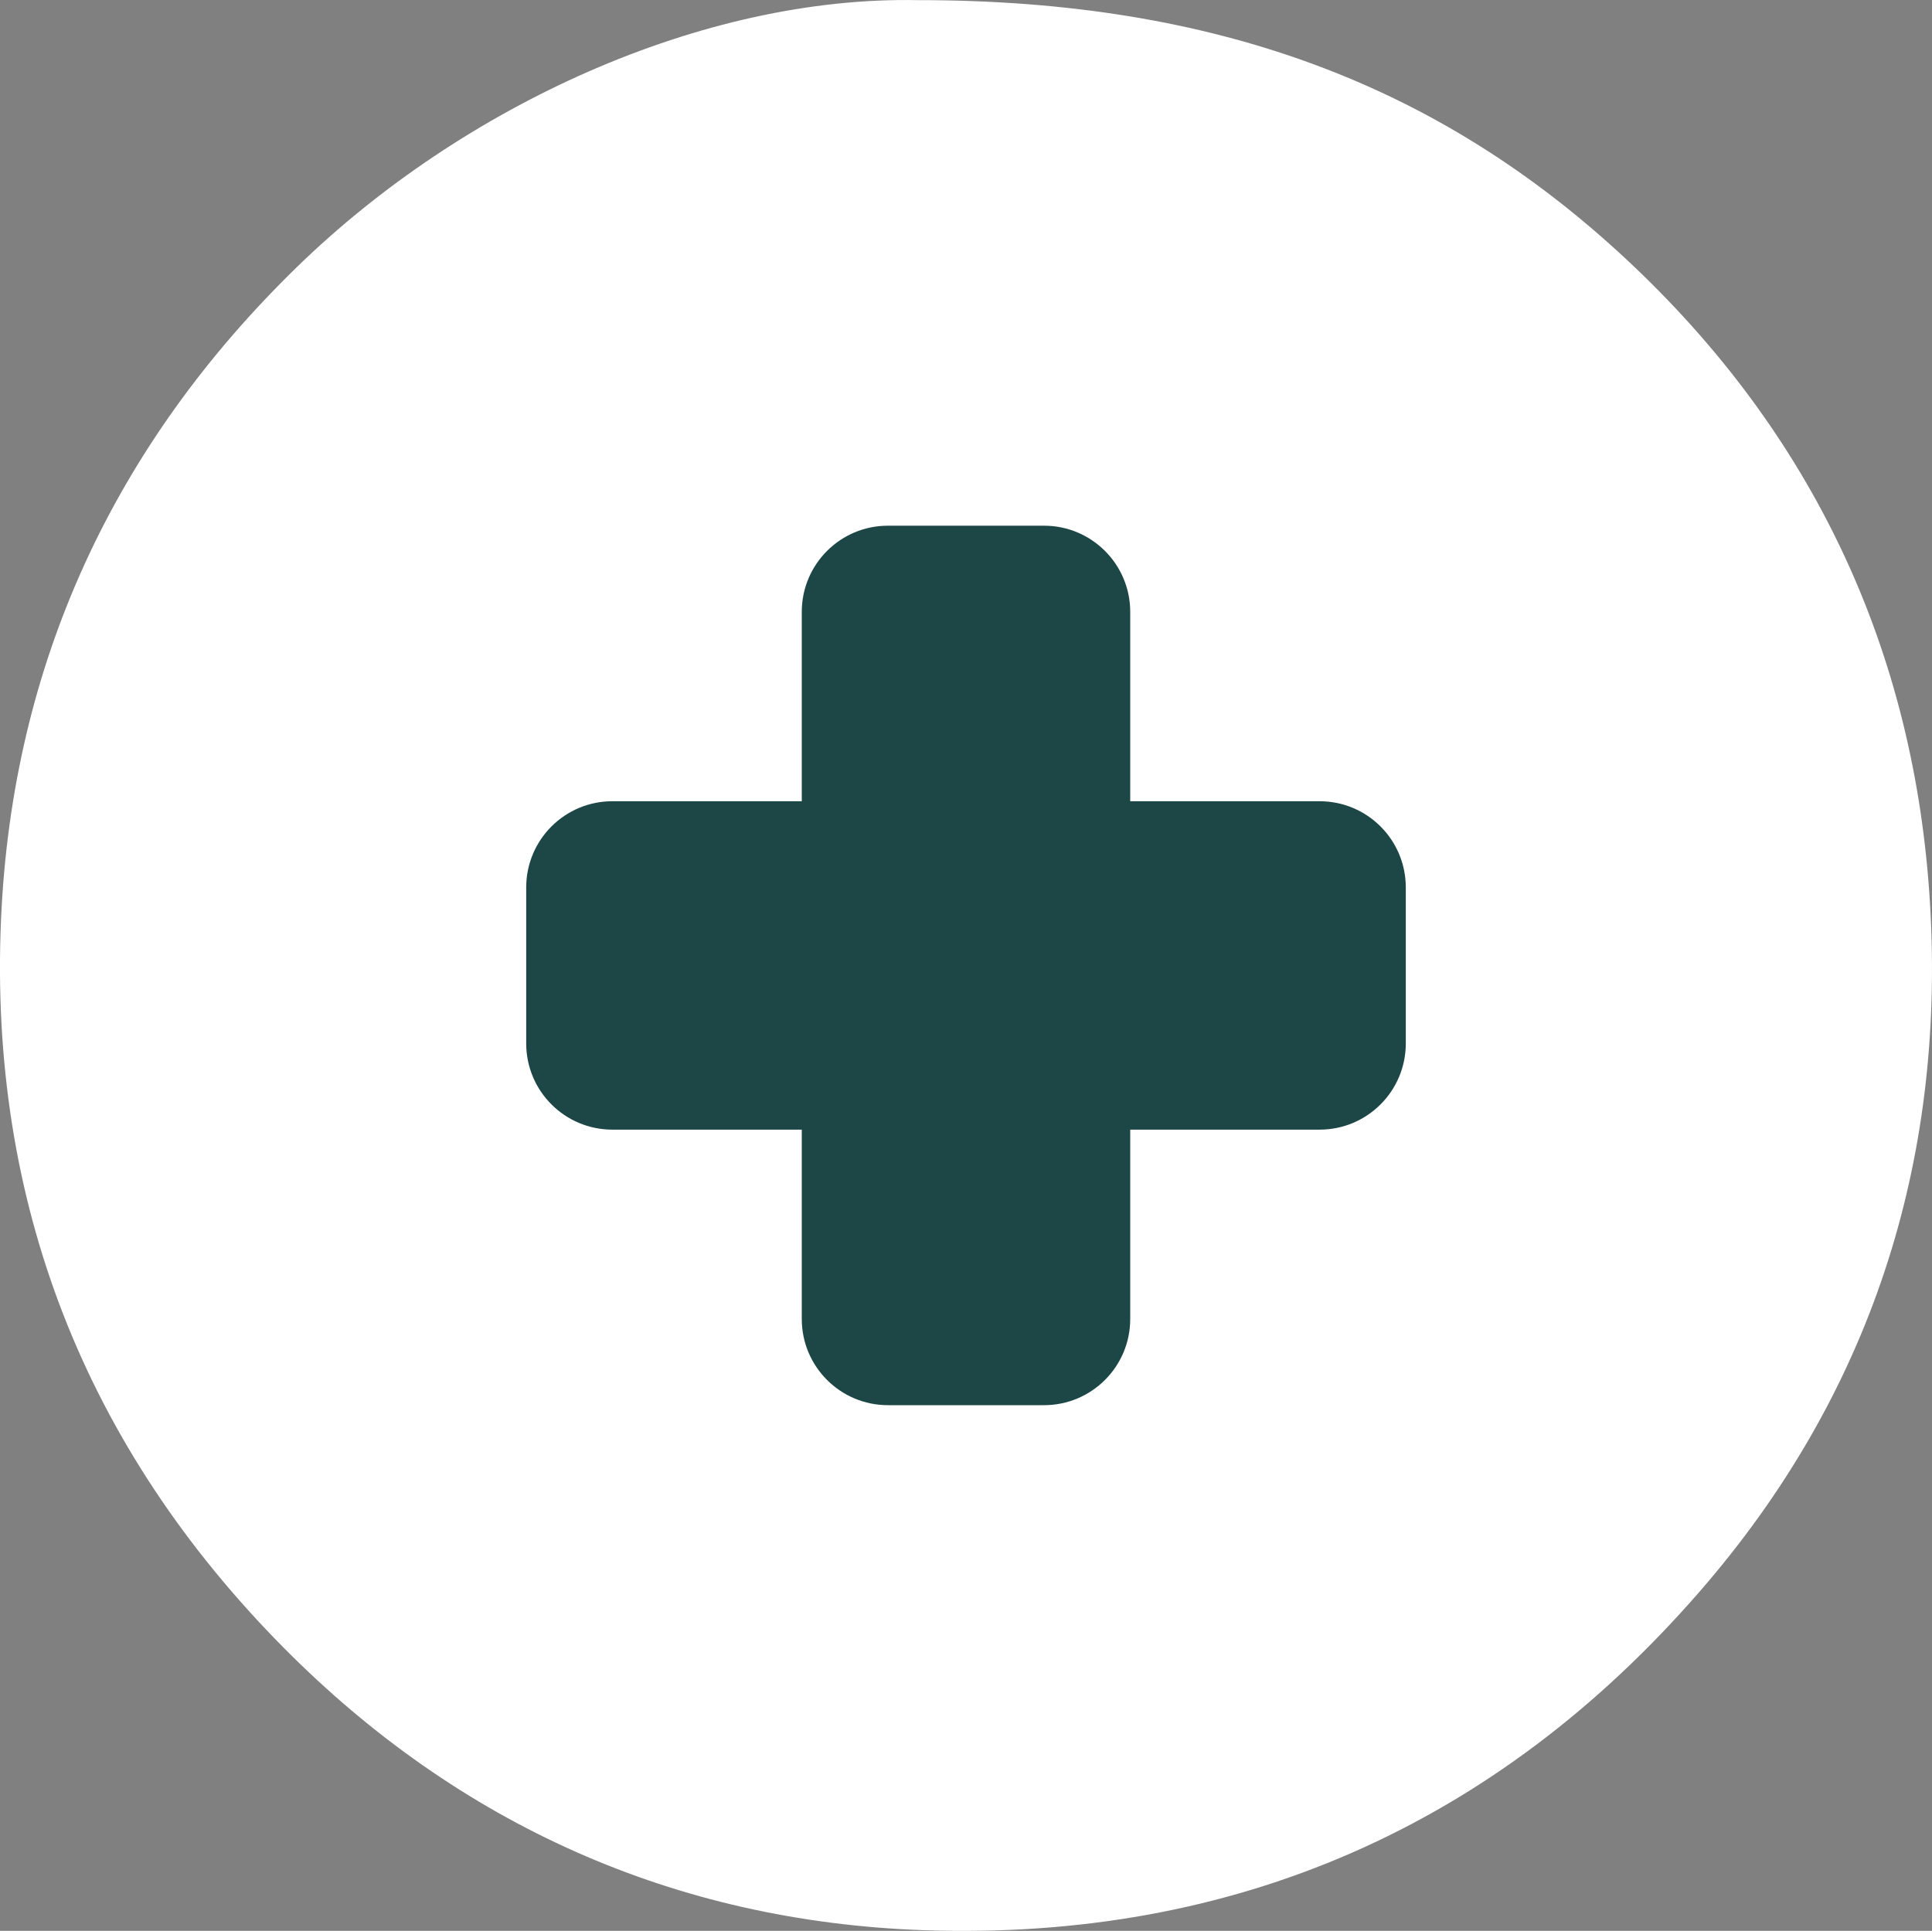<?xml version="1.0" encoding="UTF-8"?><svg id="Layer_2" xmlns="http://www.w3.org/2000/svg" viewBox="0 0 300 299.86"><rect x="0" y="0" width="300" height="299.86" fill="#808080" stroke="none"/><defs><style>.cls-1{fill:#fff;}.cls-2{fill:#1c4746;}</style></defs><g id="Layer_1-2"><path class="cls-1" d="m142.45.02c46.46-.03,81.11,13.26,110.01,40.18,28.95,26.97,44.92,60.74,47.24,100.28,2.36,40.09-9.25,76.11-35.67,106.56-31.73,36.57-72.42,54.41-120.7,52.71-38.52-1.36-72.04-16.41-99.2-43.78C13.23,224.81-1.76,186.7.16,142.79c1.74-39.7,17.56-73.73,46.03-101.4C71.92,16.38,109.04-.61,142.45.02Z"/><path class="cls-2" d="m204.91,124.43h-29.41v-29.41c0-7.39-5.99-13.38-13.38-13.38h-24.24c-7.39,0-13.38,5.99-13.38,13.38v29.41h-29.41c-7.39,0-13.38,5.99-13.38,13.38v24.24c0,7.39,5.99,13.38,13.38,13.38h29.41v29.41c0,7.39,5.99,13.38,13.38,13.38h24.24c7.39,0,13.38-5.99,13.38-13.38v-29.41h29.41c7.39,0,13.38-5.99,13.38-13.38v-24.24c0-7.39-5.99-13.38-13.38-13.38Z"/></g></svg>